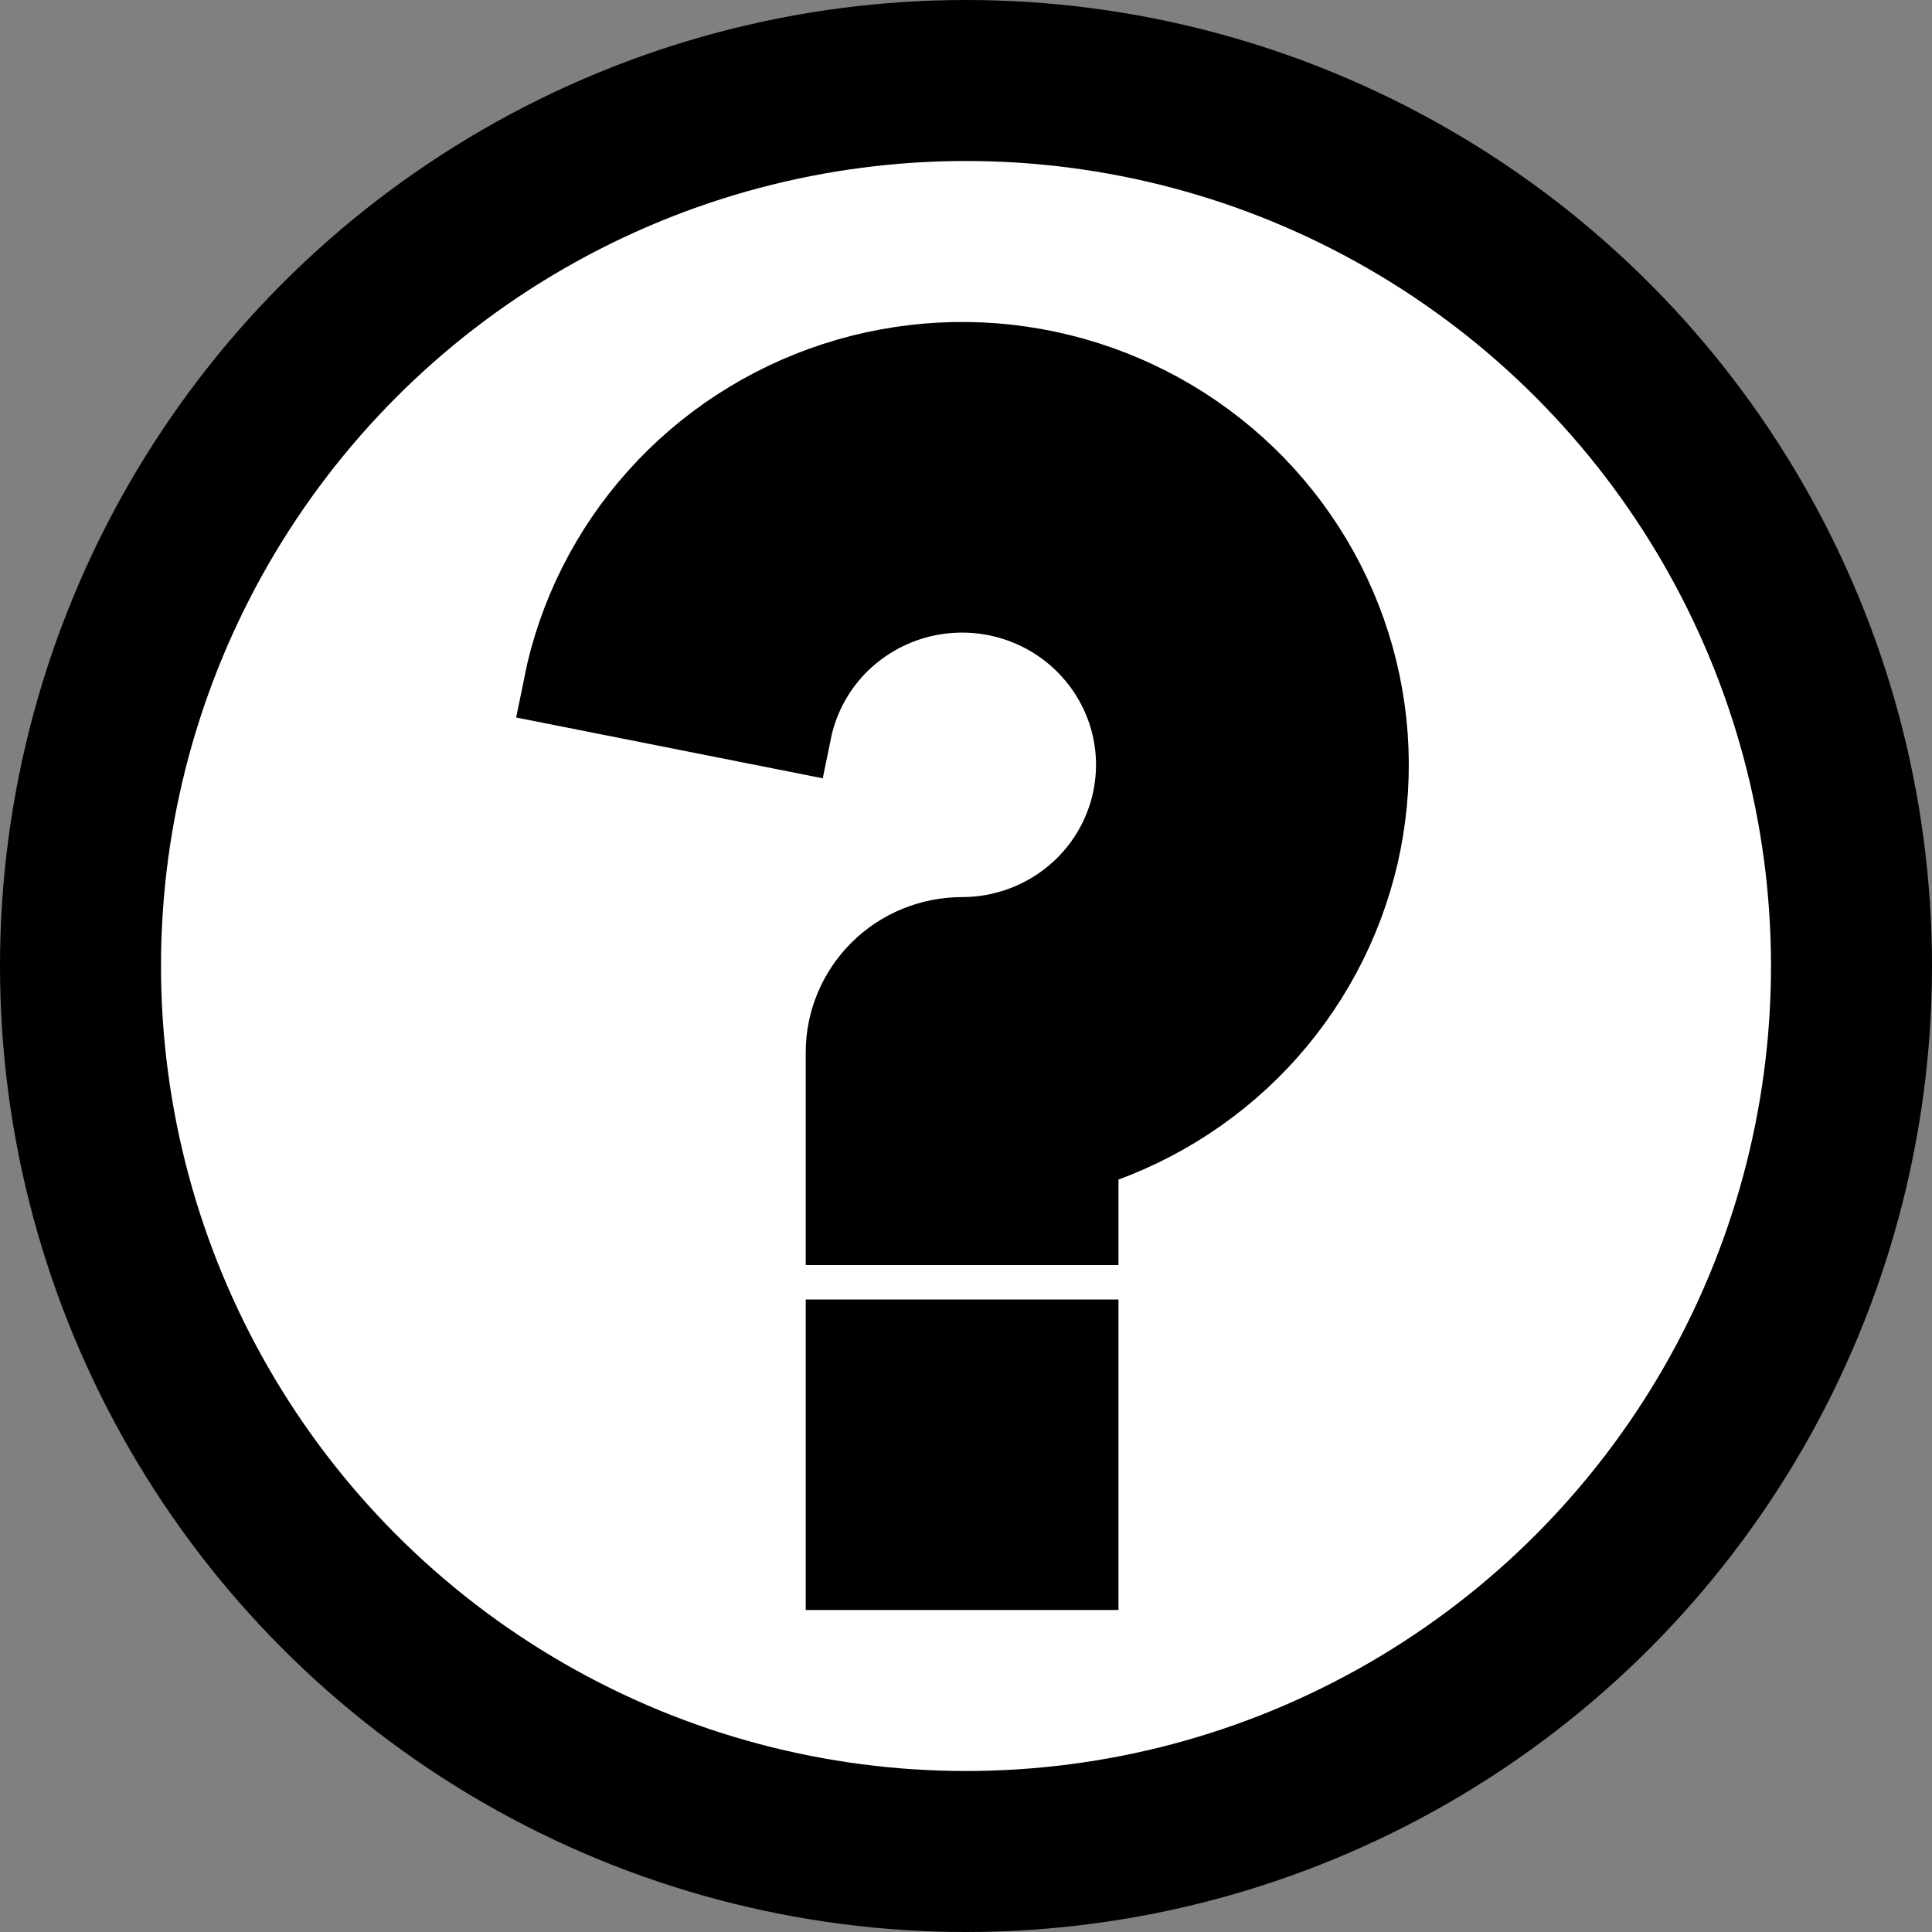 <svg width="24" height="24" viewBox="0 0 24 24" stroke="currentColor" fill="currentColor" xmlns="http://www.w3.org/2000/svg">
    <rect x="0" y="0" width="24" height="24" fill="#808080" stroke="none"/>
    <circle cx="12" cy="12" r="11" stroke-width="2" fill="#ffffff"/>
    <path d="M13.394 16.643H10.509V19.5H13.394V16.643Z"/>
    <path d="M13.394 15.215V14.293C14.251 14.04 15.024 13.567 15.636 12.921C16.247 12.274 16.674 11.479 16.874 10.616C17.073 9.752 17.037 8.852 16.77 8.007C16.503 7.162 16.014 6.402 15.354 5.806C14.693 5.209 13.884 4.797 13.01 4.611C12.136 4.425 11.227 4.473 10.378 4.749C9.528 5.025 8.768 5.52 8.175 6.182C7.581 6.845 7.176 7.651 7.001 8.52L9.83 9.081C9.911 8.683 10.103 8.316 10.386 8.022C10.669 7.729 11.03 7.521 11.427 7.422C11.825 7.324 12.242 7.339 12.631 7.467C13.02 7.594 13.365 7.829 13.624 8.143C13.884 8.456 14.049 8.837 14.099 9.239C14.149 9.642 14.082 10.051 13.907 10.418C13.732 10.784 13.455 11.094 13.109 11.311C12.763 11.528 12.361 11.644 11.952 11.644C11.569 11.644 11.202 11.794 10.932 12.062C10.662 12.33 10.509 12.693 10.509 13.072V15.215H13.394Z"/>
</svg>
